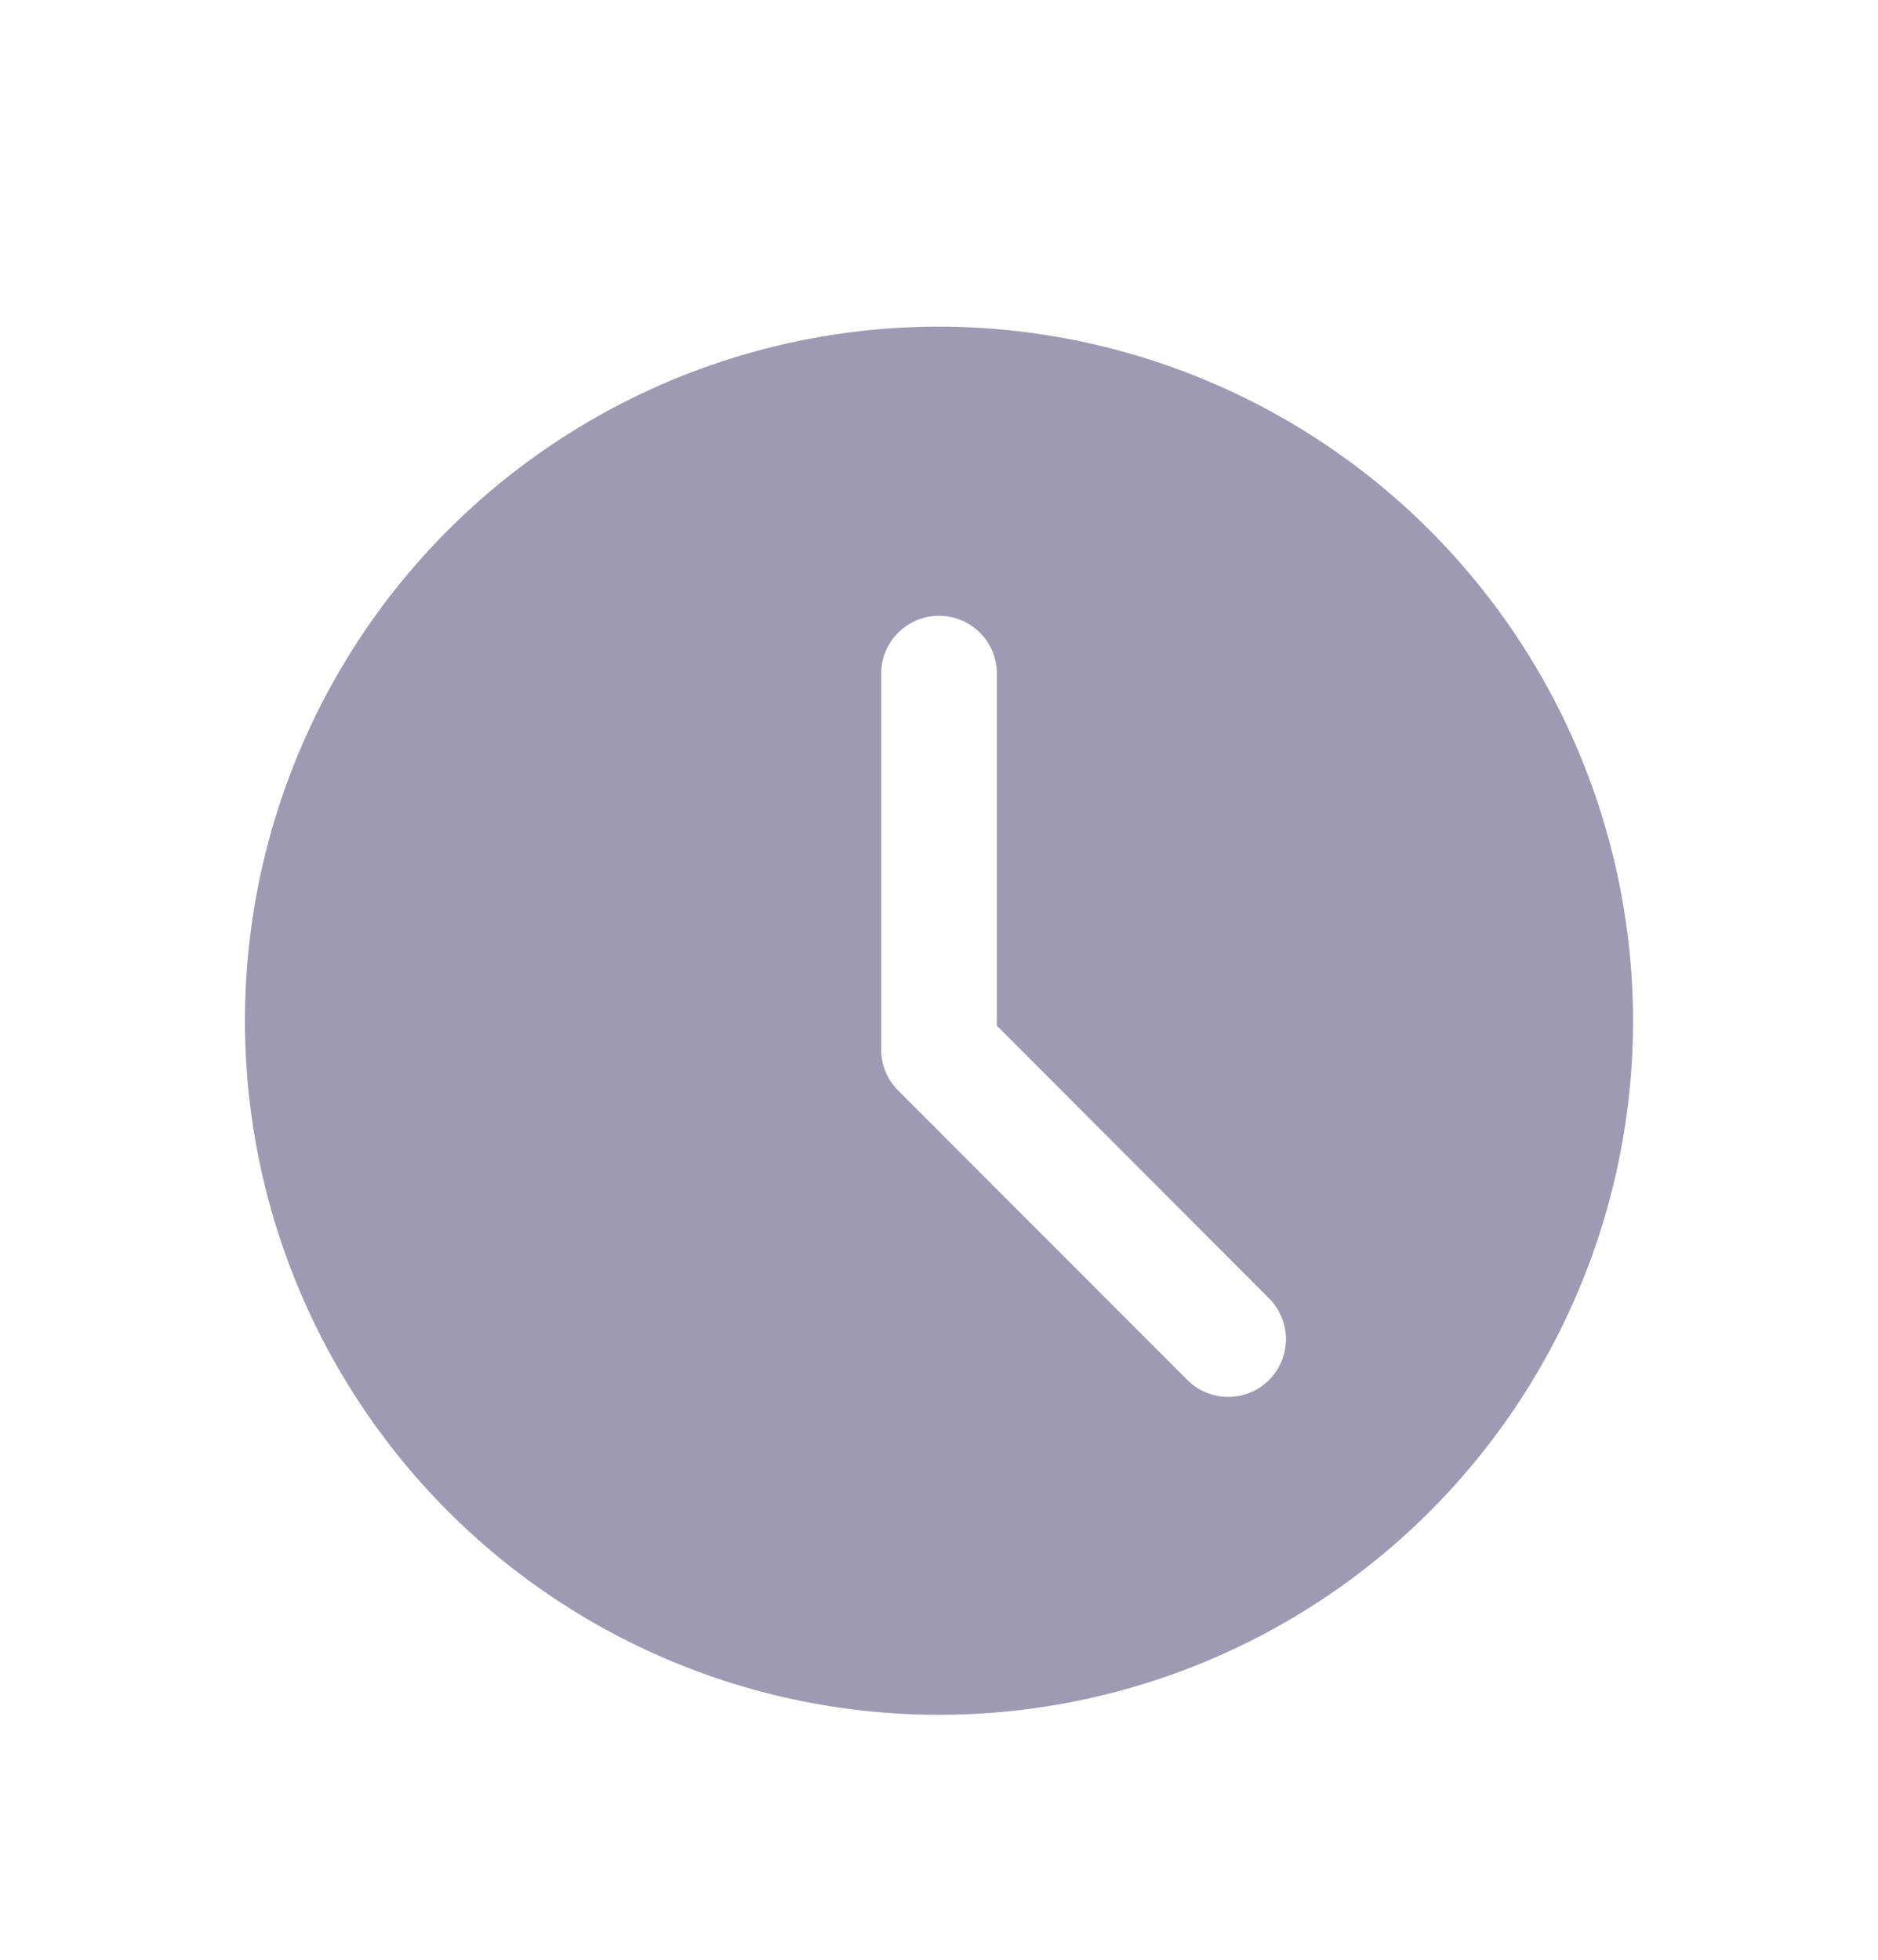 <svg xmlns="http://www.w3.org/2000/svg" xmlns:xlink="http://www.w3.org/1999/xlink" width="23" height="24" viewBox="0 0 23 24">
  <defs>
    <clipPath id="clip-path">
      <rect id="Rectangle_18524" data-name="Rectangle 18524" width="23" height="24" transform="translate(-4412 15781)" fill="#fff"/>
    </clipPath>
  </defs>
  <g id="Mask_Group_160" data-name="Mask Group 160" transform="translate(4412 -15781)" opacity="0.51" clip-path="url(#clip-path)">
    <path id="clock" d="M8.5,0A8.5,8.5,0,1,0,17,8.5,8.509,8.509,0,0,0,8.5,0Zm4.042,12.9a.708.708,0,0,1-1,0L8,9.355a.705.705,0,0,1-.208-.5V4.25a.708.708,0,0,1,1.417,0V8.561L12.542,11.9a.708.708,0,0,1,0,1Zm0,0" transform="translate(-4409 15785)" fill="#423869"/>
  </g>
</svg>
